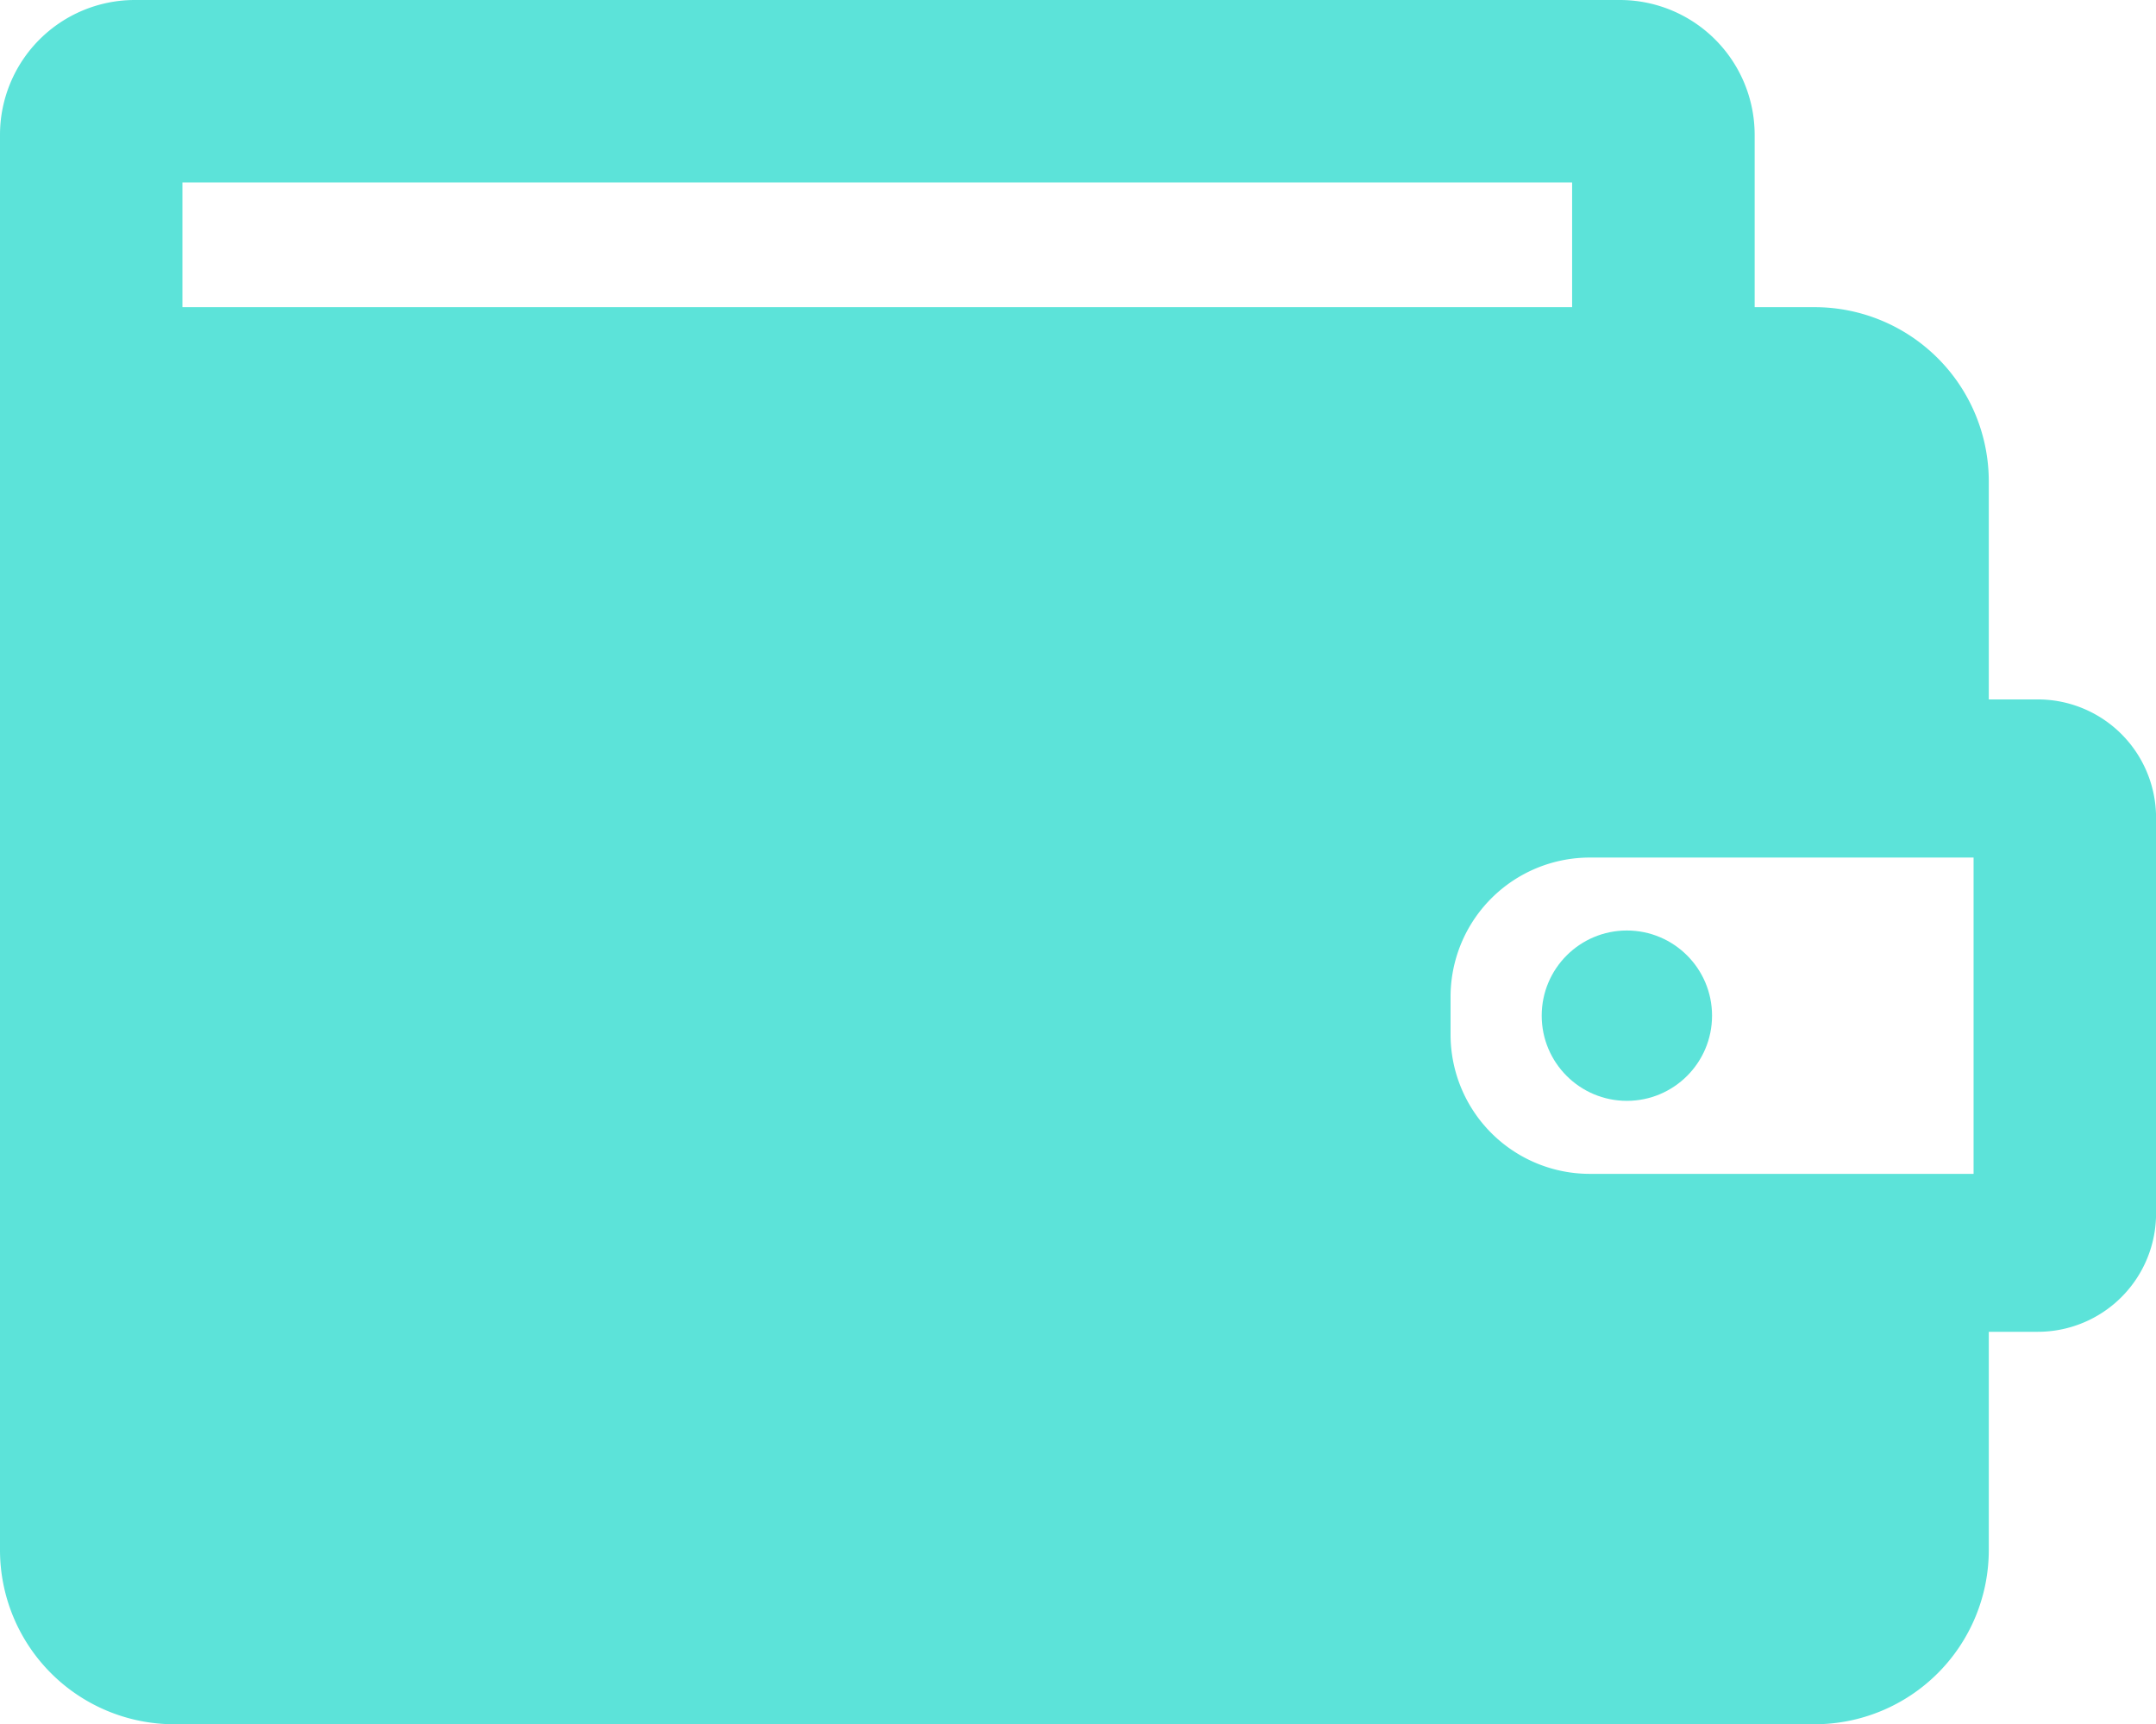 <svg id="Group_2634" data-name="Group 2634" xmlns="http://www.w3.org/2000/svg" width="33.188" height="26.542" viewBox="0 0 33.188 26.542">
  <path id="Path_769" data-name="Path 769" d="M31.368,10.766h-.754V7.41a2.682,2.682,0,0,0-2.682-2.682H27.01V2.075A2.076,2.076,0,0,0,24.935,0H2.075A2.076,2.076,0,0,0,0,2.075V23.859a2.682,2.682,0,0,0,2.682,2.682h25.25a2.682,2.682,0,0,0,2.682-2.682V20.5h.754a1.821,1.821,0,0,0,1.821-1.821v-6.1A1.821,1.821,0,0,0,31.368,10.766ZM2.808,2.808H24.2v1.92H2.808ZM30.38,18.069H24.473a2.144,2.144,0,0,1-2.144-2.144v-.58A2.144,2.144,0,0,1,24.473,13.2H30.38Z" fill="#5ce3d9"/>
  <circle id="Ellipse_10" data-name="Ellipse 10" cx="1.311" cy="1.311" r="1.311" transform="translate(23.732 14.323)" fill="#5ce3d9"/>
</svg>
